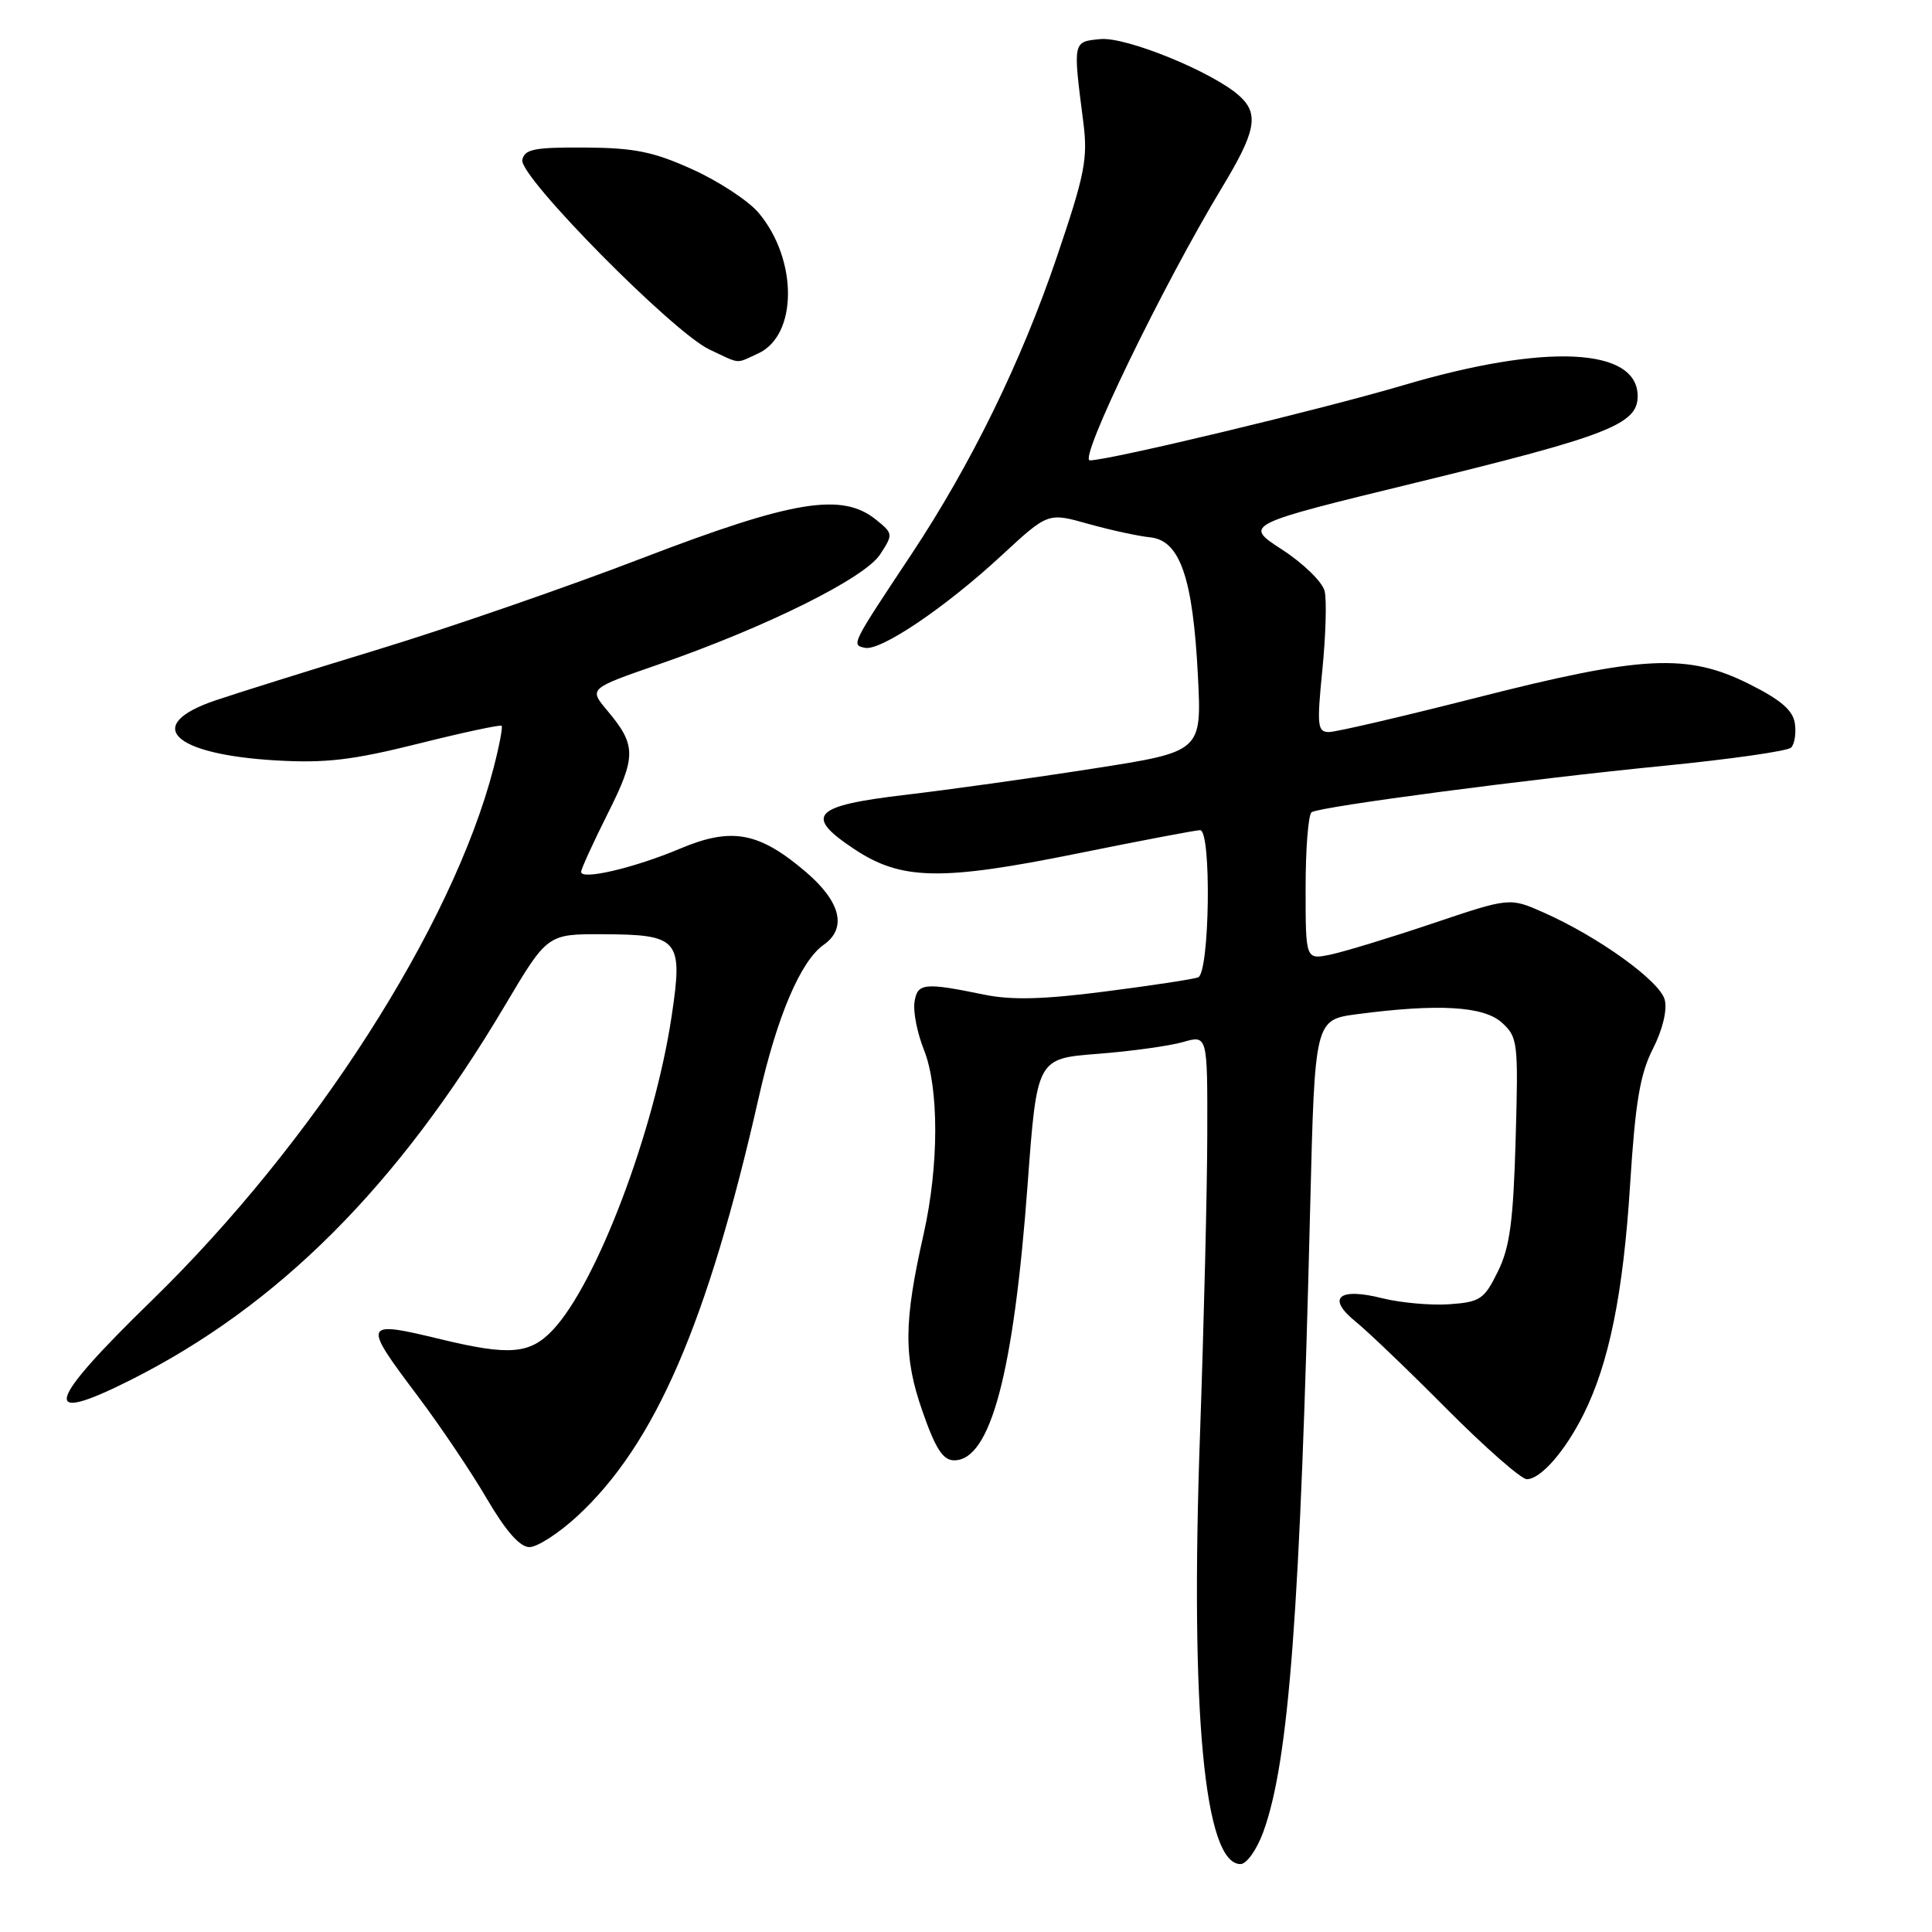 <?xml version="1.0" encoding="UTF-8" standalone="no"?>
<!DOCTYPE svg PUBLIC "-//W3C//DTD SVG 1.1//EN" "http://www.w3.org/Graphics/SVG/1.1/DTD/svg11.dtd" >
<svg xmlns="http://www.w3.org/2000/svg" xmlns:xlink="http://www.w3.org/1999/xlink" version="1.1" viewBox="0 0 256 256">
 <g >
 <path fill="currentColor"
d=" M 167.39 242.75 C 170.80 233.39 172.29 213.51 173.61 159.81 C 174.22 135.12 174.22 135.12 179.86 134.38 C 190.58 132.97 196.59 133.32 199.00 135.50 C 201.12 137.41 201.20 138.09 200.83 151.00 C 200.52 161.87 200.06 165.28 198.47 168.50 C 196.66 172.17 196.13 172.53 192.05 172.82 C 189.60 172.99 185.59 172.63 183.15 172.02 C 177.35 170.56 175.74 171.98 179.64 175.13 C 181.21 176.40 186.66 181.61 191.73 186.72 C 196.81 191.82 201.57 196.00 202.31 196.00 C 204.14 196.00 207.36 192.33 209.81 187.44 C 213.21 180.67 215.09 171.38 216.00 156.93 C 216.69 146.03 217.32 142.30 219.02 138.97 C 220.30 136.46 220.93 133.85 220.59 132.49 C 219.97 130.01 211.79 124.12 204.51 120.90 C 200.04 118.92 200.04 118.92 189.77 122.38 C 184.12 124.28 178.04 126.13 176.25 126.50 C 173.00 127.16 173.00 127.16 173.00 117.64 C 173.00 112.40 173.36 107.90 173.80 107.62 C 175.03 106.86 202.61 103.23 220.50 101.47 C 229.30 100.60 236.88 99.52 237.33 99.06 C 237.79 98.60 238.02 97.17 237.83 95.87 C 237.59 94.13 235.98 92.74 231.78 90.64 C 223.59 86.54 217.66 86.84 195.64 92.45 C 185.82 94.95 177.02 97.00 176.09 97.00 C 174.57 97.00 174.48 96.15 175.22 88.75 C 175.67 84.21 175.81 79.52 175.52 78.32 C 175.23 77.12 172.70 74.65 169.89 72.83 C 164.79 69.52 164.79 69.52 187.64 63.95 C 213.05 57.76 217.00 56.22 217.00 52.50 C 217.00 46.04 204.80 45.47 186.00 51.03 C 175.09 54.26 146.97 61.00 144.41 61.00 C 142.85 61.00 154.11 37.76 161.95 24.80 C 166.42 17.41 166.86 15.09 164.23 12.71 C 160.77 9.57 149.22 4.85 145.81 5.18 C 142.14 5.53 142.16 5.41 143.53 16.07 C 144.17 21.04 143.78 23.01 140.03 34.07 C 135.32 47.95 128.66 61.54 120.77 73.44 C 112.77 85.49 112.79 85.44 114.60 85.84 C 116.69 86.29 125.29 80.48 132.77 73.55 C 138.87 67.91 138.87 67.91 144.18 69.41 C 147.11 70.23 150.81 71.04 152.41 71.20 C 156.36 71.61 158.07 76.56 158.73 89.55 C 159.24 99.60 159.24 99.60 144.85 101.84 C 136.93 103.08 125.74 104.64 119.98 105.32 C 107.69 106.76 106.47 108.06 113.21 112.52 C 119.43 116.65 124.70 116.75 142.77 113.09 C 151.16 111.39 158.47 110.00 159.02 110.00 C 160.55 110.00 160.29 128.96 158.75 129.51 C 158.06 129.76 152.52 130.60 146.43 131.38 C 138.31 132.43 134.03 132.54 130.43 131.80 C 122.42 130.15 121.54 130.25 121.17 132.82 C 120.99 134.10 121.55 136.92 122.42 139.09 C 124.44 144.14 124.42 154.47 122.39 163.50 C 119.74 175.21 119.71 179.79 122.23 187.00 C 123.97 191.99 124.95 193.50 126.44 193.50 C 131.25 193.50 134.32 181.95 136.17 156.88 C 137.40 140.26 137.40 140.26 145.45 139.64 C 149.88 139.30 154.96 138.59 156.75 138.08 C 160.00 137.14 160.00 137.14 159.97 150.32 C 159.96 157.57 159.52 175.43 159.01 190.00 C 157.69 226.95 159.58 247.00 164.37 247.00 C 165.18 247.00 166.52 245.12 167.39 242.75 Z  M 76.47 200.92 C 86.79 191.41 93.77 175.31 100.55 145.36 C 102.98 134.63 106.08 127.35 109.14 125.19 C 112.26 123.00 111.41 119.51 106.82 115.57 C 100.58 110.24 96.97 109.56 90.11 112.45 C 84.07 115.00 77.00 116.66 77.00 115.53 C 77.00 115.15 78.59 111.67 80.53 107.80 C 84.34 100.21 84.33 98.74 80.44 94.12 C 78.03 91.24 78.03 91.24 87.26 88.04 C 101.49 83.11 114.54 76.63 116.61 73.48 C 118.36 70.80 118.35 70.70 116.09 68.87 C 111.58 65.22 105.11 66.28 85.12 73.95 C 75.16 77.78 59.47 83.20 50.25 86.01 C 41.04 88.82 31.26 91.88 28.51 92.82 C 18.89 96.09 22.82 99.96 36.59 100.76 C 43.14 101.14 46.72 100.72 55.43 98.54 C 61.34 97.06 66.31 96.00 66.47 96.17 C 66.63 96.35 66.15 98.89 65.39 101.80 C 59.95 122.76 41.52 151.48 20.11 172.32 C 6.02 186.04 5.24 188.92 17.28 182.87 C 36.86 173.03 52.68 157.21 66.92 133.21 C 72.53 123.76 72.53 123.76 79.89 123.79 C 89.98 123.83 90.52 124.47 89.00 134.62 C 86.71 149.90 79.06 170.09 73.23 176.25 C 70.22 179.43 67.50 179.65 58.50 177.48 C 48.03 174.95 47.95 175.15 55.38 185.02 C 58.34 188.96 62.45 195.06 64.51 198.59 C 67.03 202.89 68.89 205.00 70.15 205.00 C 71.19 205.00 74.03 203.17 76.47 200.92 Z  M 100.45 46.84 C 105.70 44.45 105.74 34.41 100.52 28.20 C 99.18 26.61 95.25 24.03 91.79 22.46 C 86.61 20.11 84.09 19.59 77.52 19.55 C 70.79 19.51 69.50 19.76 69.21 21.20 C 68.78 23.39 89.15 44.02 94.00 46.31 C 98.22 48.29 97.41 48.23 100.45 46.84 Z "/>
</g>
</svg>